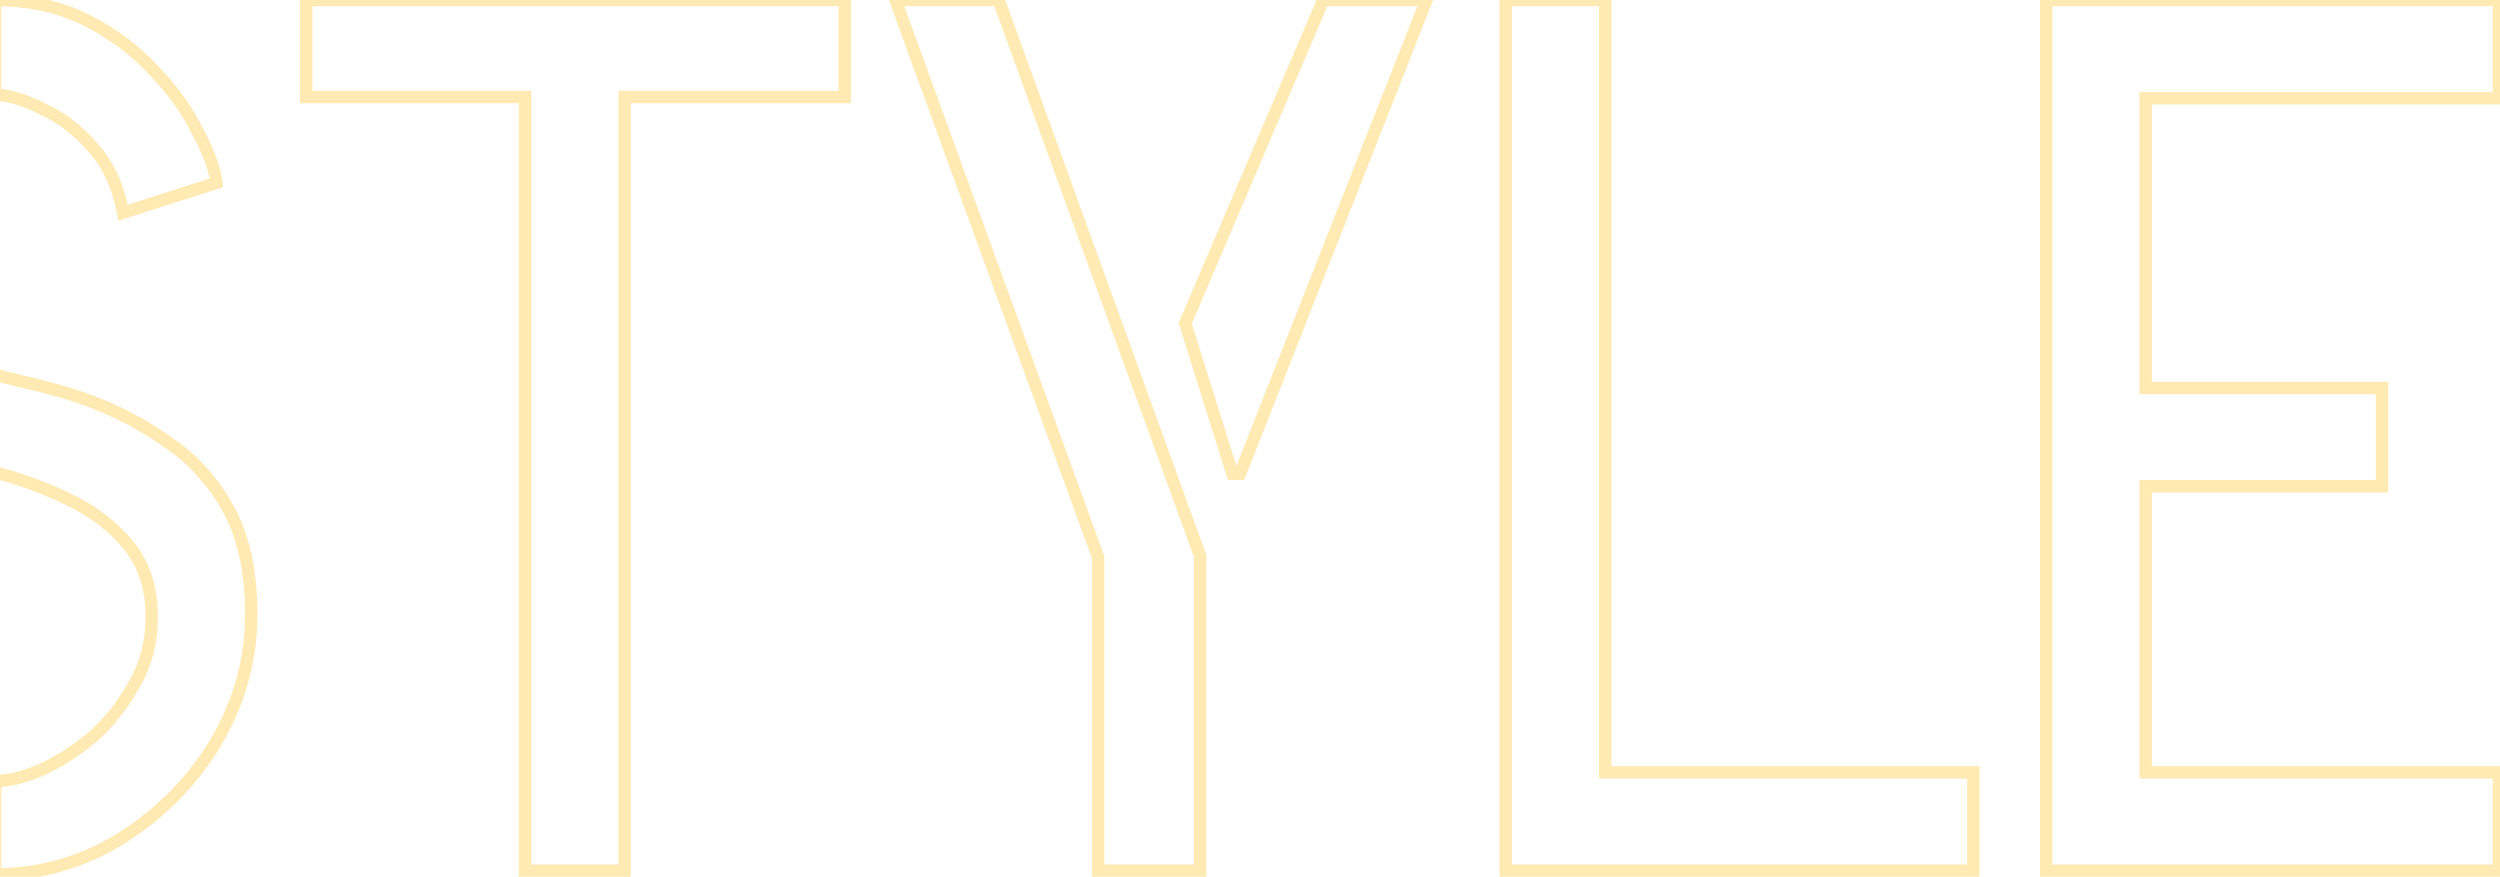 <svg width="402" height="141" viewBox="0 0 402 141" fill="none" xmlns="http://www.w3.org/2000/svg">
<g opacity="0.3">
<mask id="path-1-outside-1_359_3023" maskUnits="userSpaceOnUse" x="-49" y="-1" width="452" height="143" fill="black">
<rect fill="white" x="-49" y="-1" width="452" height="143"/>
<path d="M-0.8 140.6V125.6C1.333 125.6 3.8 125 6.6 123.8C9.533 122.467 12.333 120.667 15 118.4C17.667 116 19.867 113.2 21.6 110C23.467 106.8 24.4 103.2 24.4 99.2C24.4 94.533 23.133 90.667 20.6 87.6C18.067 84.533 14.8 82.067 10.8 80.2C6.933 78.333 2.867 76.867 -1.4 75.8C-5.667 74.733 -9.667 73.867 -13.4 73.2C-17 72.4 -19.733 71.667 -21.6 71C-26.133 69.4 -30.267 67.267 -34 64.6C-37.733 61.8 -40.733 58.2 -43 53.8C-45.133 49.4 -46.2 44.067 -46.2 37.8C-46.2 30.867 -44.867 25 -42.2 20.2C-39.533 15.4 -36.267 11.533 -32.4 8.6C-28.533 5.667 -24.6 3.533 -20.6 2.2C-16.6 0.733 -13.267 -9.53674e-06 -10.6 -9.53674e-06V15.2C-11.933 15.333 -13.733 15.867 -16 16.8C-18.267 17.6 -20.533 18.933 -22.8 20.8C-24.933 22.667 -26.8 25.067 -28.4 28C-29.867 30.8 -30.6 34.2 -30.6 38.2C-30.6 42.067 -29.6 45.267 -27.6 47.8C-25.467 50.333 -22.733 52.4 -19.4 54C-16.067 55.6 -12.4 57 -8.4 58.2C-4.267 59.4 -0.2 60.467 3.8 61.4C7.933 62.333 11.6 63.4 14.8 64.6C19.333 66.333 23.533 68.6 27.4 71.4C31.267 74.067 34.4 77.6 36.8 82C39.2 86.4 40.4 92 40.4 98.8C40.4 106 38.533 112.8 34.8 119.2C31.067 125.467 26.067 130.6 19.8 134.6C13.533 138.6 6.667 140.6 -0.8 140.6ZM-10.6 140.6C-16.2 140.6 -21.267 139.467 -25.8 137.2C-30.333 134.933 -34.267 132.067 -37.6 128.6C-40.8 125.133 -43.333 121.6 -45.2 118C-46.933 114.4 -47.8 111.2 -47.8 108.4L-33.2 103.2C-32.4 108 -30.733 112 -28.2 115.2C-25.667 118.4 -22.8 120.867 -19.6 122.6C-16.4 124.2 -13.4 125.2 -10.6 125.6V140.6ZM19.8 34.2C19 29.933 17.4 26.467 15 23.8C12.6 21 9.933 18.933 7 17.6C4.2 16.133 1.6 15.333 -0.8 15.2V-9.53674e-06C4.667 -9.53674e-06 9.533 1.067 13.8 3.2C18.067 5.333 21.733 8.067 24.8 11.4C27.867 14.6 30.2 17.867 31.8 21.2C33.533 24.4 34.533 27.133 34.8 29.4L19.8 34.2ZM84.433 140V15.6H49.233V-9.53674e-06H135.833V15.6H100.433V140H84.433ZM176.583 140V89.6L143.983 -9.53674e-06H160.583L192.983 89.4V140H176.583ZM198.183 76.2L190.583 52L212.783 -9.53674e-06H229.383L199.383 76.2H198.183ZM242.114 140V-9.53674e-06H258.114V124.2H317.314V140H242.114ZM329.028 140V-9.53674e-06H401.828V15.8H345.028V62.4H383.028V78.2H345.028V124.2H401.828V140H329.028Z"/>
</mask>
<path d="M-0.8 140.6H-1.8V141.6H-0.8V140.6ZM-0.8 125.6V124.6H-1.8V125.6H-0.8ZM6.6 123.8L6.994 124.719L7.004 124.715L7.014 124.71L6.6 123.8ZM15 118.4L15.648 119.162L15.658 119.153L15.669 119.143L15 118.4ZM21.6 110L20.736 109.496L20.728 109.51L20.721 109.524L21.6 110ZM20.6 87.6L21.371 86.963H21.371L20.6 87.6ZM10.8 80.2L10.365 81.101L10.377 81.106L10.8 80.2ZM-1.4 75.8L-1.643 76.77L-1.4 75.8ZM-13.4 73.2L-13.617 74.176L-13.596 74.181L-13.576 74.184L-13.4 73.2ZM-21.6 71L-21.264 70.058L-21.267 70.057L-21.6 71ZM-34 64.6L-34.6 65.4L-34.591 65.407L-34.581 65.414L-34 64.6ZM-43 53.8L-43.9 54.236L-43.895 54.247L-43.889 54.258L-43 53.8ZM-32.4 8.6L-31.796 9.397L-32.4 8.6ZM-20.6 2.2L-20.284 3.149L-20.27 3.144L-20.256 3.139L-20.6 2.2ZM-10.6 -7.62939e-06H-9.6V-1H-10.6V-7.62939e-06ZM-10.6 15.2L-10.501 16.195L-9.6 16.105V15.2H-10.6ZM-16 16.8L-15.667 17.743L-15.643 17.734L-15.619 17.725L-16 16.8ZM-22.8 20.8L-23.436 20.028L-23.447 20.038L-23.459 20.047L-22.8 20.8ZM-28.4 28L-29.278 27.521L-29.282 27.529L-29.286 27.536L-28.4 28ZM-27.6 47.8L-28.385 48.42L-28.375 48.432L-28.365 48.444L-27.6 47.8ZM-19.4 54L-19.833 54.901L-19.4 54ZM-8.4 58.2L-8.687 59.158L-8.679 59.16L-8.4 58.2ZM3.8 61.4L3.573 62.374L3.58 62.375L3.8 61.4ZM14.8 64.6L15.157 63.666L15.151 63.664L14.8 64.6ZM27.4 71.4L26.814 72.21L26.823 72.217L26.832 72.223L27.4 71.4ZM36.8 82L37.678 81.521L36.8 82ZM34.8 119.2L35.659 119.712L35.664 119.704L34.8 119.2ZM19.8 134.6L20.338 135.443L19.8 134.6ZM-10.6 140.6V141.6H-9.6V140.6H-10.6ZM-25.8 137.2L-25.353 136.306L-25.8 137.2ZM-37.6 128.6L-38.335 129.278L-38.328 129.286L-38.321 129.293L-37.6 128.6ZM-45.2 118L-46.101 118.434L-46.095 118.447L-46.088 118.46L-45.2 118ZM-47.8 108.4L-48.136 107.458L-48.8 107.695V108.4H-47.8ZM-33.2 103.2L-32.214 103.036L-32.41 101.857L-33.535 102.258L-33.2 103.2ZM-28.2 115.2L-27.416 114.579L-28.2 115.2ZM-19.6 122.6L-20.076 123.479L-20.062 123.487L-20.047 123.494L-19.6 122.6ZM-10.6 125.6H-9.6V124.733L-10.459 124.61L-10.6 125.6ZM19.8 34.2L18.817 34.384L19.026 35.498L20.105 35.152L19.8 34.2ZM15 23.8L14.241 24.451L14.249 24.46L14.257 24.469L15 23.8ZM7 17.6L6.536 18.486L6.561 18.499L6.586 18.51L7 17.6ZM-0.8 15.2H-1.8V16.146L-0.855 16.198L-0.8 15.2ZM-0.8 -7.62939e-06V-1H-1.8V-7.62939e-06H-0.8ZM13.8 3.2L13.353 4.094L13.8 3.2ZM24.8 11.4L24.064 12.077L24.071 12.085L24.078 12.092L24.8 11.4ZM31.8 21.2L30.898 21.633L30.909 21.655L30.921 21.676L31.8 21.2ZM34.8 29.4L35.105 30.352L35.889 30.101L35.793 29.283L34.8 29.4ZM0.2 140.6V125.6H-1.8V140.6H0.2ZM-0.8 126.6C1.514 126.6 4.119 125.951 6.994 124.719L6.206 122.881C3.481 124.049 1.153 124.6 -0.8 124.6V126.6ZM7.014 124.71C10.039 123.335 12.916 121.484 15.648 119.162L14.352 117.638C11.75 119.85 9.028 121.598 6.186 122.89L7.014 124.71ZM15.669 119.143C18.422 116.666 20.692 113.775 22.479 110.476L20.721 109.524C19.041 112.625 16.912 115.334 14.331 117.657L15.669 119.143ZM22.464 110.504C24.427 107.139 25.4 103.362 25.4 99.2H23.4C23.4 103.038 22.507 106.461 20.736 109.496L22.464 110.504ZM25.4 99.2C25.4 94.343 24.077 90.239 21.371 86.963L19.829 88.237C22.189 91.094 23.4 94.724 23.4 99.2H25.4ZM21.371 86.963C18.733 83.77 15.343 81.216 11.223 79.294L10.377 81.106C14.257 82.917 17.4 85.297 19.829 88.237L21.371 86.963ZM11.235 79.299C7.305 77.402 3.174 75.913 -1.157 74.83L-1.643 76.77C2.559 77.821 6.562 79.264 10.365 81.1L11.235 79.299ZM-1.157 74.83C-5.443 73.758 -9.465 72.887 -13.224 72.216L-13.576 74.184C-9.868 74.847 -5.891 75.708 -1.643 76.77L-1.157 74.83ZM-13.183 72.224C-16.771 71.427 -19.456 70.704 -21.264 70.058L-21.936 71.942C-20.011 72.629 -17.229 73.373 -13.617 74.176L-13.183 72.224ZM-21.267 70.057C-25.716 68.487 -29.765 66.396 -33.419 63.786L-34.581 65.414C-30.768 68.138 -26.55 70.313 -21.933 71.943L-21.267 70.057ZM-33.4 63.8C-37.005 61.096 -39.909 57.616 -42.111 53.342L-43.889 54.258C-41.557 58.784 -38.462 62.504 -34.6 65.4L-33.4 63.8ZM-42.1 53.364C-44.152 49.132 -45.2 43.957 -45.2 37.8H-47.2C-47.2 44.177 -46.115 49.668 -43.9 54.236L-42.1 53.364ZM-45.2 37.8C-45.2 30.993 -43.891 25.303 -41.326 20.686L-43.074 19.714C-45.842 24.697 -47.2 30.741 -47.2 37.8H-45.2ZM-41.326 20.686C-38.718 15.991 -35.538 12.236 -31.796 9.397L-33.004 7.803C-36.995 10.831 -40.349 14.809 -43.074 19.714L-41.326 20.686ZM-31.796 9.397C-28.003 6.52 -24.166 4.443 -20.284 3.149L-20.916 1.251C-25.034 2.624 -29.064 4.814 -33.004 7.803L-31.796 9.397ZM-20.256 3.139C-16.308 1.691 -13.1 1 -10.6 1V-1C-13.433 -1 -16.892 -0.225 -20.944 1.261L-20.256 3.139ZM-11.6 -7.62939e-06V15.2H-9.6V-7.62939e-06H-11.6ZM-10.7 14.205C-12.179 14.353 -14.085 14.93 -16.381 15.875L-15.619 17.725C-13.381 16.803 -11.688 16.314 -10.501 16.195L-10.7 14.205ZM-16.333 15.857C-18.731 16.703 -21.098 18.103 -23.436 20.028L-22.164 21.572C-19.968 19.764 -17.802 18.497 -15.667 17.743L-16.333 15.857ZM-23.459 20.047C-25.695 22.004 -27.631 24.502 -29.278 27.521L-27.522 28.479C-25.969 25.631 -24.172 23.329 -22.142 21.553L-23.459 20.047ZM-29.286 27.536C-30.845 30.512 -31.6 34.08 -31.6 38.2H-29.6C-29.6 34.32 -28.889 31.088 -27.514 28.464L-29.286 27.536ZM-31.6 38.2C-31.6 42.245 -30.55 45.677 -28.385 48.42L-26.815 47.18C-28.65 44.857 -29.6 41.888 -29.6 38.2H-31.6ZM-28.365 48.444C-26.13 51.098 -23.279 53.247 -19.833 54.901L-18.967 53.099C-22.188 51.553 -24.803 49.569 -26.835 47.156L-28.365 48.444ZM-19.833 54.901C-16.447 56.527 -12.731 57.945 -8.687 59.158L-8.113 57.242C-12.069 56.055 -15.686 54.673 -18.967 53.099L-19.833 54.901ZM-8.679 59.16C-4.529 60.365 -0.445 61.436 3.573 62.374L4.027 60.426C0.045 59.497 -4.004 58.435 -8.121 57.24L-8.679 59.16ZM3.58 62.375C7.679 63.301 11.3 64.356 14.449 65.536L15.151 63.664C11.9 62.444 8.188 61.366 4.02 60.425L3.58 62.375ZM14.443 65.534C18.896 67.237 23.019 69.462 26.814 72.21L27.986 70.59C24.048 67.738 19.771 65.43 15.157 63.666L14.443 65.534ZM26.832 72.223C30.561 74.795 33.592 78.207 35.922 82.479L37.678 81.521C35.208 76.993 31.972 73.338 27.968 70.577L26.832 72.223ZM35.922 82.479C38.218 86.689 39.4 92.11 39.4 98.8H41.4C41.4 91.89 40.181 86.111 37.678 81.521L35.922 82.479ZM39.4 98.8C39.4 105.818 37.583 112.444 33.936 118.696L35.664 119.704C39.484 113.156 41.4 106.182 41.4 98.8H39.4ZM33.941 118.688C30.289 124.818 25.4 129.839 19.262 133.757L20.338 135.443C26.733 131.361 31.844 126.115 35.659 119.712L33.941 118.688ZM19.262 133.757C13.157 137.654 6.477 139.6 -0.8 139.6V141.6C6.856 141.6 13.91 139.546 20.338 135.443L19.262 133.757ZM-10.6 139.6C-16.061 139.6 -20.972 138.496 -25.353 136.306L-26.247 138.094C-21.561 140.438 -16.339 141.6 -10.6 141.6V139.6ZM-25.353 136.306C-29.79 134.087 -33.629 131.287 -36.879 127.907L-38.321 129.293C-34.904 132.846 -30.877 135.78 -26.247 138.094L-25.353 136.306ZM-36.865 127.922C-40.014 124.51 -42.493 121.049 -44.312 117.54L-46.088 118.46C-44.174 122.151 -41.586 125.757 -38.335 129.278L-36.865 127.922ZM-44.299 117.566C-45.993 114.048 -46.8 111 -46.8 108.4H-48.8C-48.8 111.4 -47.874 114.752 -46.101 118.434L-44.299 117.566ZM-47.465 109.342L-32.864 104.142L-33.535 102.258L-48.136 107.458L-47.465 109.342ZM-34.186 103.364C-33.364 108.299 -31.641 112.465 -28.984 115.821L-27.416 114.579C-29.826 111.535 -31.436 107.701 -32.214 103.036L-34.186 103.364ZM-28.984 115.821C-26.377 119.114 -23.409 121.674 -20.076 123.479L-19.124 121.721C-22.191 120.059 -24.956 117.686 -27.416 114.579L-28.984 115.821ZM-20.047 123.494C-16.775 125.13 -13.672 126.171 -10.741 126.59L-10.459 124.61C-13.128 124.229 -16.025 123.27 -19.153 121.706L-20.047 123.494ZM-11.6 125.6V140.6H-9.6V125.6H-11.6ZM20.783 34.016C19.956 29.607 18.29 25.96 15.743 23.131L14.257 24.469C16.51 26.973 18.044 30.26 18.817 34.384L20.783 34.016ZM15.759 23.149C13.278 20.255 10.498 18.091 7.414 16.69L6.586 18.51C9.369 19.775 11.922 21.745 14.241 24.451L15.759 23.149ZM7.464 16.714C4.575 15.201 1.836 14.345 -0.745 14.201L-0.855 16.198C1.364 16.322 3.825 17.066 6.536 18.486L7.464 16.714ZM0.2 15.2V-7.62939e-06H-1.8V15.2H0.2ZM-0.8 1C4.534 1 9.244 2.04 13.353 4.094L14.247 2.306C9.823 0.093 4.799 -1 -0.8 -1V1ZM13.353 4.094C17.517 6.176 21.084 8.838 24.064 12.077L25.536 10.723C22.383 7.296 18.617 4.49 14.247 2.306L13.353 4.094ZM24.078 12.092C27.086 15.23 29.352 18.412 30.898 21.633L32.702 20.767C31.048 17.322 28.648 13.97 25.522 10.708L24.078 12.092ZM30.921 21.676C32.625 24.823 33.561 27.429 33.807 29.517L35.793 29.283C35.505 26.838 34.441 23.977 32.679 20.724L30.921 21.676ZM34.495 28.448L19.495 33.248L20.105 35.152L35.105 30.352L34.495 28.448ZM84.433 140H83.433V141H84.433V140ZM84.433 15.6H85.433V14.6H84.433V15.6ZM49.233 15.6H48.233V16.6H49.233V15.6ZM49.233 -7.62939e-06V-1H48.233V-7.62939e-06H49.233ZM135.833 -7.62939e-06H136.833V-1H135.833V-7.62939e-06ZM135.833 15.6V16.6H136.833V15.6H135.833ZM100.433 15.6V14.6H99.433V15.6H100.433ZM100.433 140V141H101.433V140H100.433ZM85.433 140V15.6H83.433V140H85.433ZM84.433 14.6H49.233V16.6H84.433V14.6ZM50.233 15.6V-7.62939e-06H48.233V15.6H50.233ZM49.233 1H135.833V-1H49.233V1ZM134.833 -7.62939e-06V15.6H136.833V-7.62939e-06H134.833ZM135.833 14.6H100.433V16.6H135.833V14.6ZM99.433 15.6V140H101.433V15.6H99.433ZM100.433 139H84.433V141H100.433V139ZM176.583 140H175.583V141H176.583V140ZM176.583 89.6H177.583V89.424L177.523 89.258L176.583 89.6ZM143.983 -7.62939e-06V-1H142.555L143.043 0.342L143.983 -7.62939e-06ZM160.583 -7.62939e-06L161.523 -0.341L161.284 -1H160.583V-7.62939e-06ZM192.983 89.4H193.983V89.224L193.923 89.059L192.983 89.4ZM192.983 140V141H193.983V140H192.983ZM198.183 76.2L197.229 76.5L197.449 77.2H198.183V76.2ZM190.583 52L189.663 51.607L189.518 51.947L189.629 52.3L190.583 52ZM212.783 -7.62939e-06V-1H212.122L211.863 -0.393L212.783 -7.62939e-06ZM229.383 -7.62939e-06L230.313 0.366L230.851 -1H229.383V-7.62939e-06ZM199.383 76.2V77.2H200.064L200.313 76.566L199.383 76.2ZM177.583 140V89.6H175.583V140H177.583ZM177.523 89.258L144.923 -0.342L143.043 0.342L175.643 89.942L177.523 89.258ZM143.983 1H160.583V-1H143.983V1ZM159.643 0.341L192.043 89.741L193.923 89.059L161.523 -0.341L159.643 0.341ZM191.983 89.4V140H193.983V89.4H191.983ZM192.983 139H176.583V141H192.983V139ZM199.137 75.9L191.537 51.7L189.629 52.3L197.229 76.5L199.137 75.9ZM191.503 52.393L213.703 0.393L211.863 -0.393L189.663 51.607L191.503 52.393ZM212.783 1H229.383V-1H212.783V1ZM228.452 -0.366L198.452 75.834L200.313 76.566L230.313 0.366L228.452 -0.366ZM199.383 75.2H198.183V77.2H199.383V75.2ZM242.114 140H241.114V141H242.114V140ZM242.114 -7.62939e-06V-1H241.114V-7.62939e-06H242.114ZM258.114 -7.62939e-06H259.114V-1H258.114V-7.62939e-06ZM258.114 124.2H257.114V125.2H258.114V124.2ZM317.314 124.2H318.314V123.2H317.314V124.2ZM317.314 140V141H318.314V140H317.314ZM243.114 140V-7.62939e-06H241.114V140H243.114ZM242.114 1H258.114V-1H242.114V1ZM257.114 -7.62939e-06V124.2H259.114V-7.62939e-06H257.114ZM258.114 125.2H317.314V123.2H258.114V125.2ZM316.314 124.2V140H318.314V124.2H316.314ZM317.314 139H242.114V141H317.314V139ZM329.028 140H328.028V141H329.028V140ZM329.028 -7.62939e-06V-1H328.028V-7.62939e-06H329.028ZM401.828 -7.62939e-06H402.828V-1H401.828V-7.62939e-06ZM401.828 15.8V16.8H402.828V15.8H401.828ZM345.028 15.8V14.8H344.028V15.8H345.028ZM345.028 62.4H344.028V63.4H345.028V62.4ZM383.028 62.4H384.028V61.4H383.028V62.4ZM383.028 78.2V79.2H384.028V78.2H383.028ZM345.028 78.2V77.2H344.028V78.2H345.028ZM345.028 124.2H344.028V125.2H345.028V124.2ZM401.828 124.2H402.828V123.2H401.828V124.2ZM401.828 140V141H402.828V140H401.828ZM330.028 140V-7.62939e-06H328.028V140H330.028ZM329.028 1H401.828V-1H329.028V1ZM400.828 -7.62939e-06V15.8H402.828V-7.62939e-06H400.828ZM401.828 14.8H345.028V16.8H401.828V14.8ZM344.028 15.8V62.4H346.028V15.8H344.028ZM345.028 63.4H383.028V61.4H345.028V63.4ZM382.028 62.4V78.2H384.028V62.4H382.028ZM383.028 77.2H345.028V79.2H383.028V77.2ZM344.028 78.2V124.2H346.028V78.2H344.028ZM345.028 125.2H401.828V123.2H345.028V125.2ZM400.828 124.2V140H402.828V124.2H400.828ZM401.828 139H329.028V141H401.828V139Z" fill="#FFB905" mask="url(#path-1-outside-1_359_3023)"/>
</g>
</svg>
